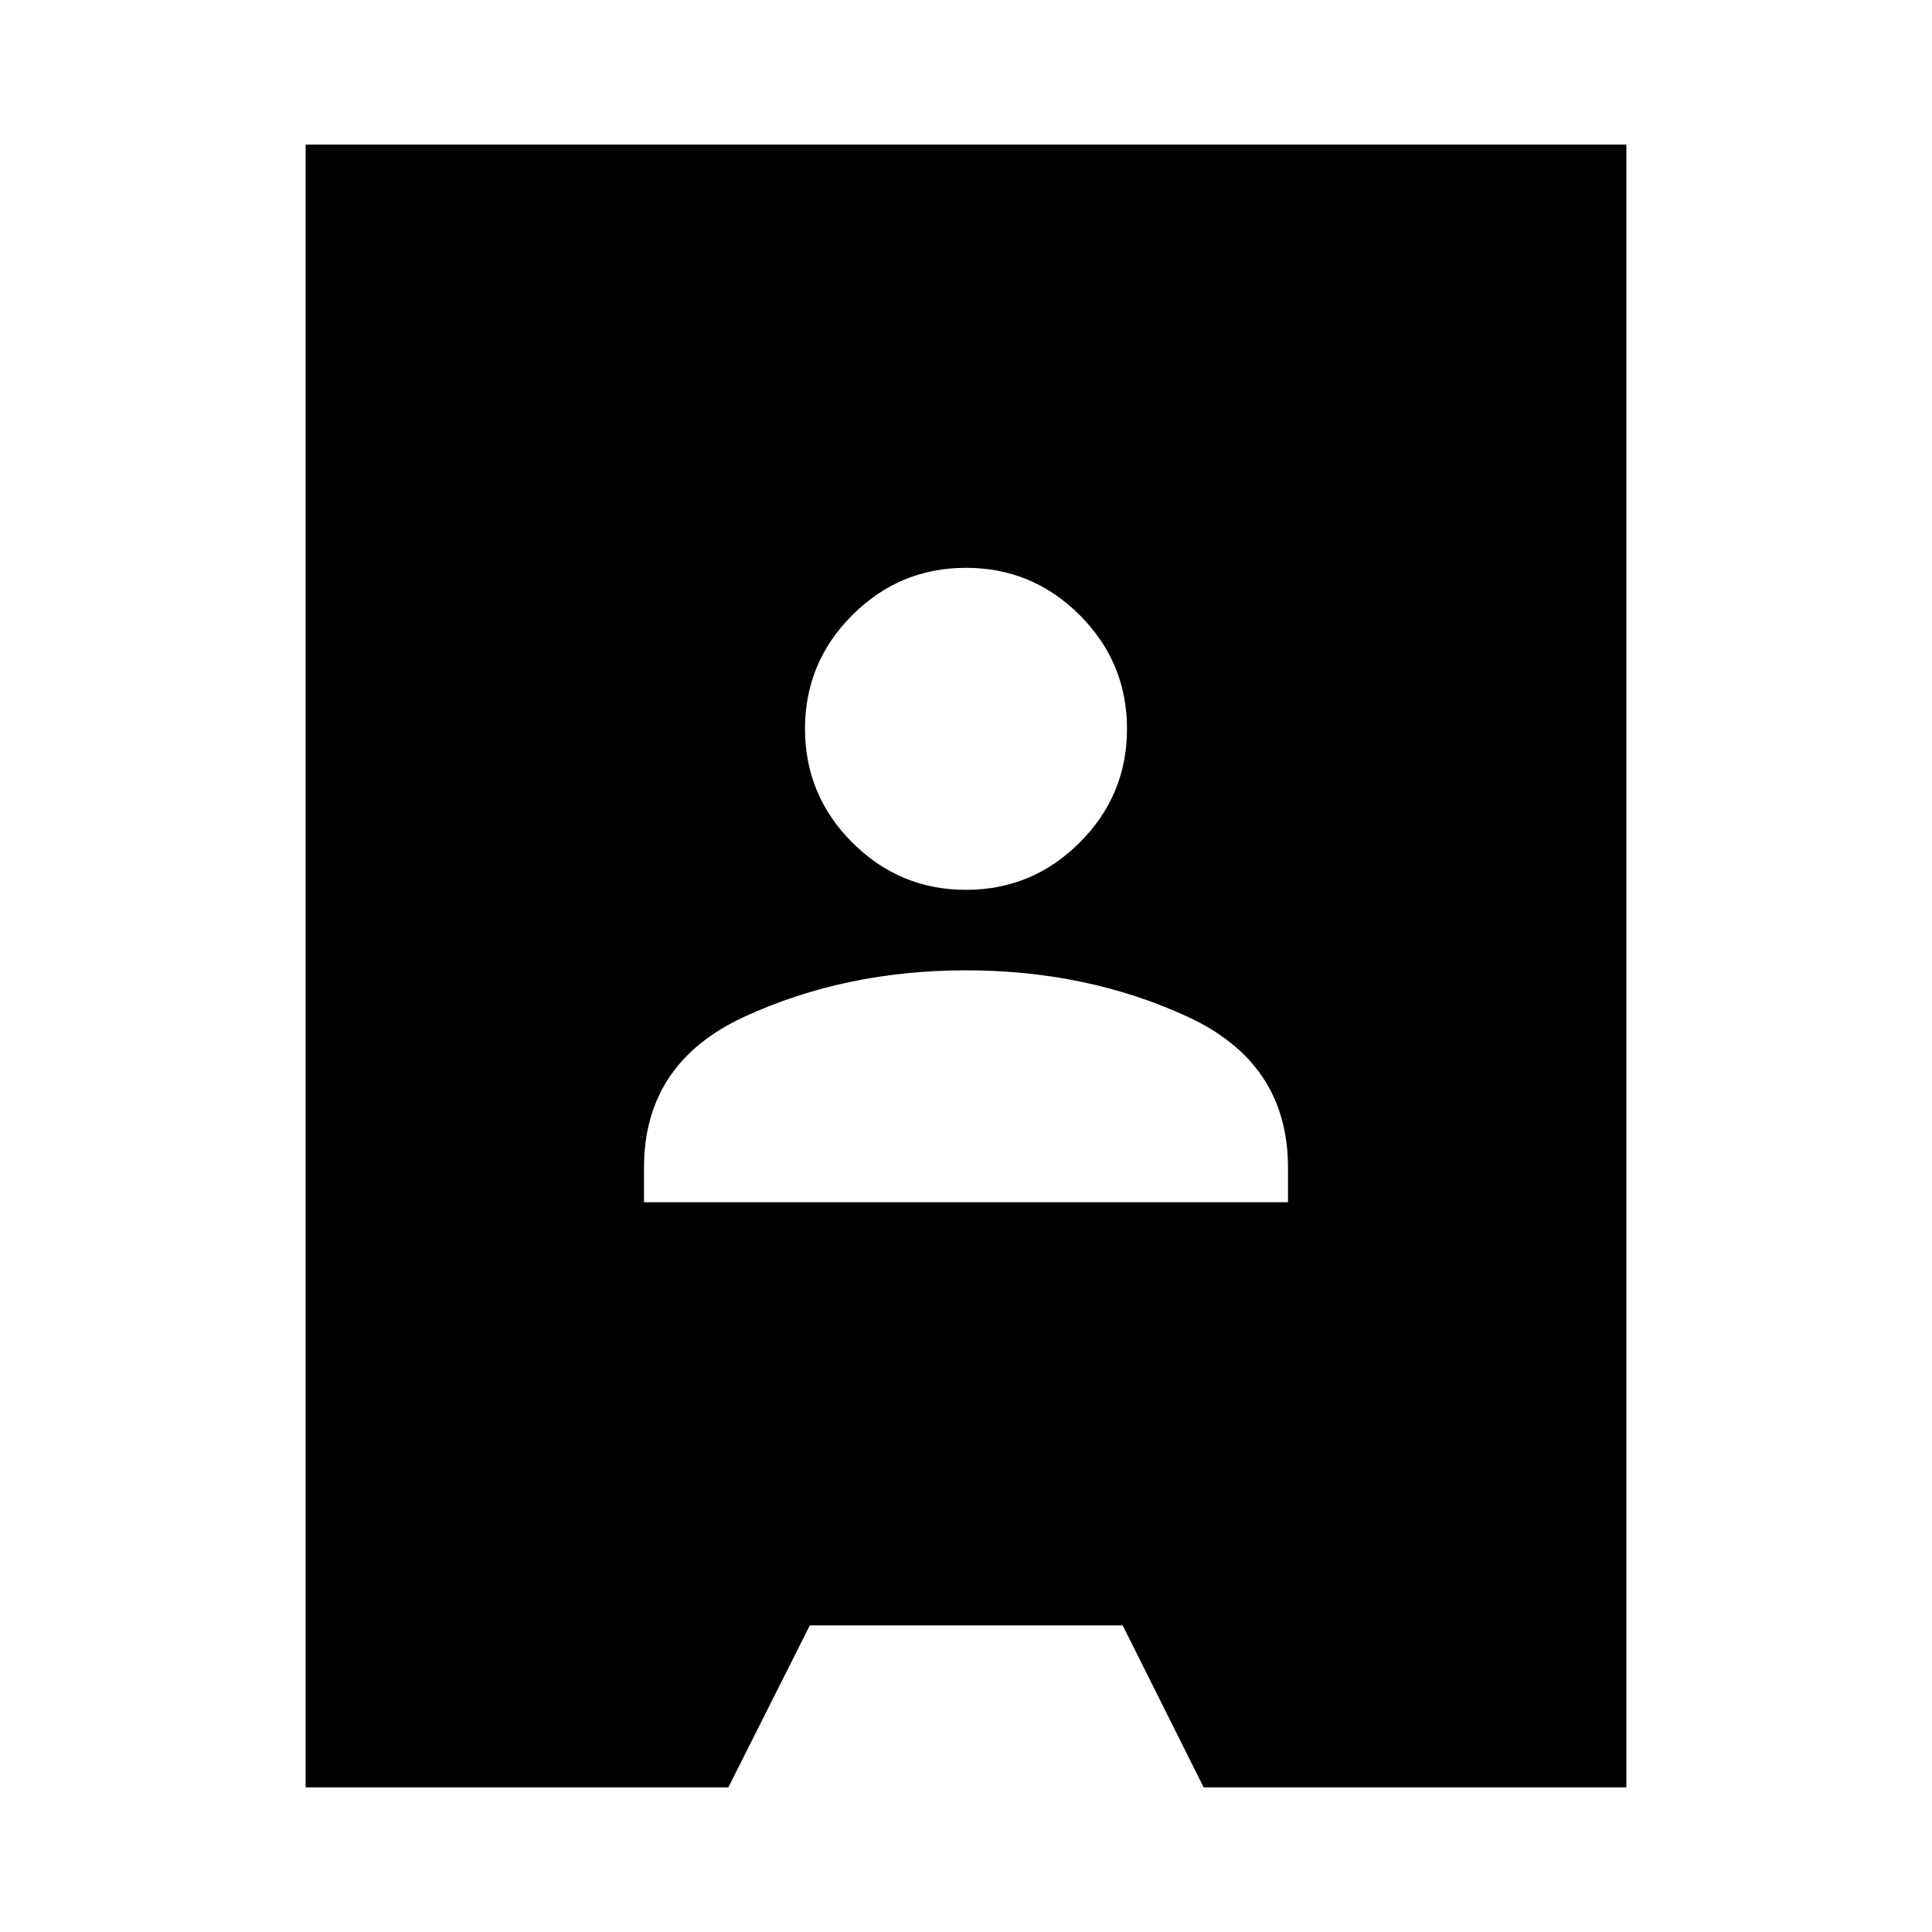 <svg xmlns="http://www.w3.org/2000/svg" height="24" viewBox="0 -960 960 960" width="24"><path d="M151.87-71.87v-816.26h656.26v816.26H598.09l-40.24-80.48H402.39l-40.48 80.48H151.87ZM320-362.63h320v-17.22q0-52-50-75t-110-23q-60 0-110 23t-50 75v17.22Zm160-155.22q33 0 56.5-23.5t23.5-56.5q0-33-23.5-56.5t-56.5-23.5q-33 0-56.5 23.5t-23.5 56.5q0 33 23.5 56.5t56.5 23.5Z"/></svg>